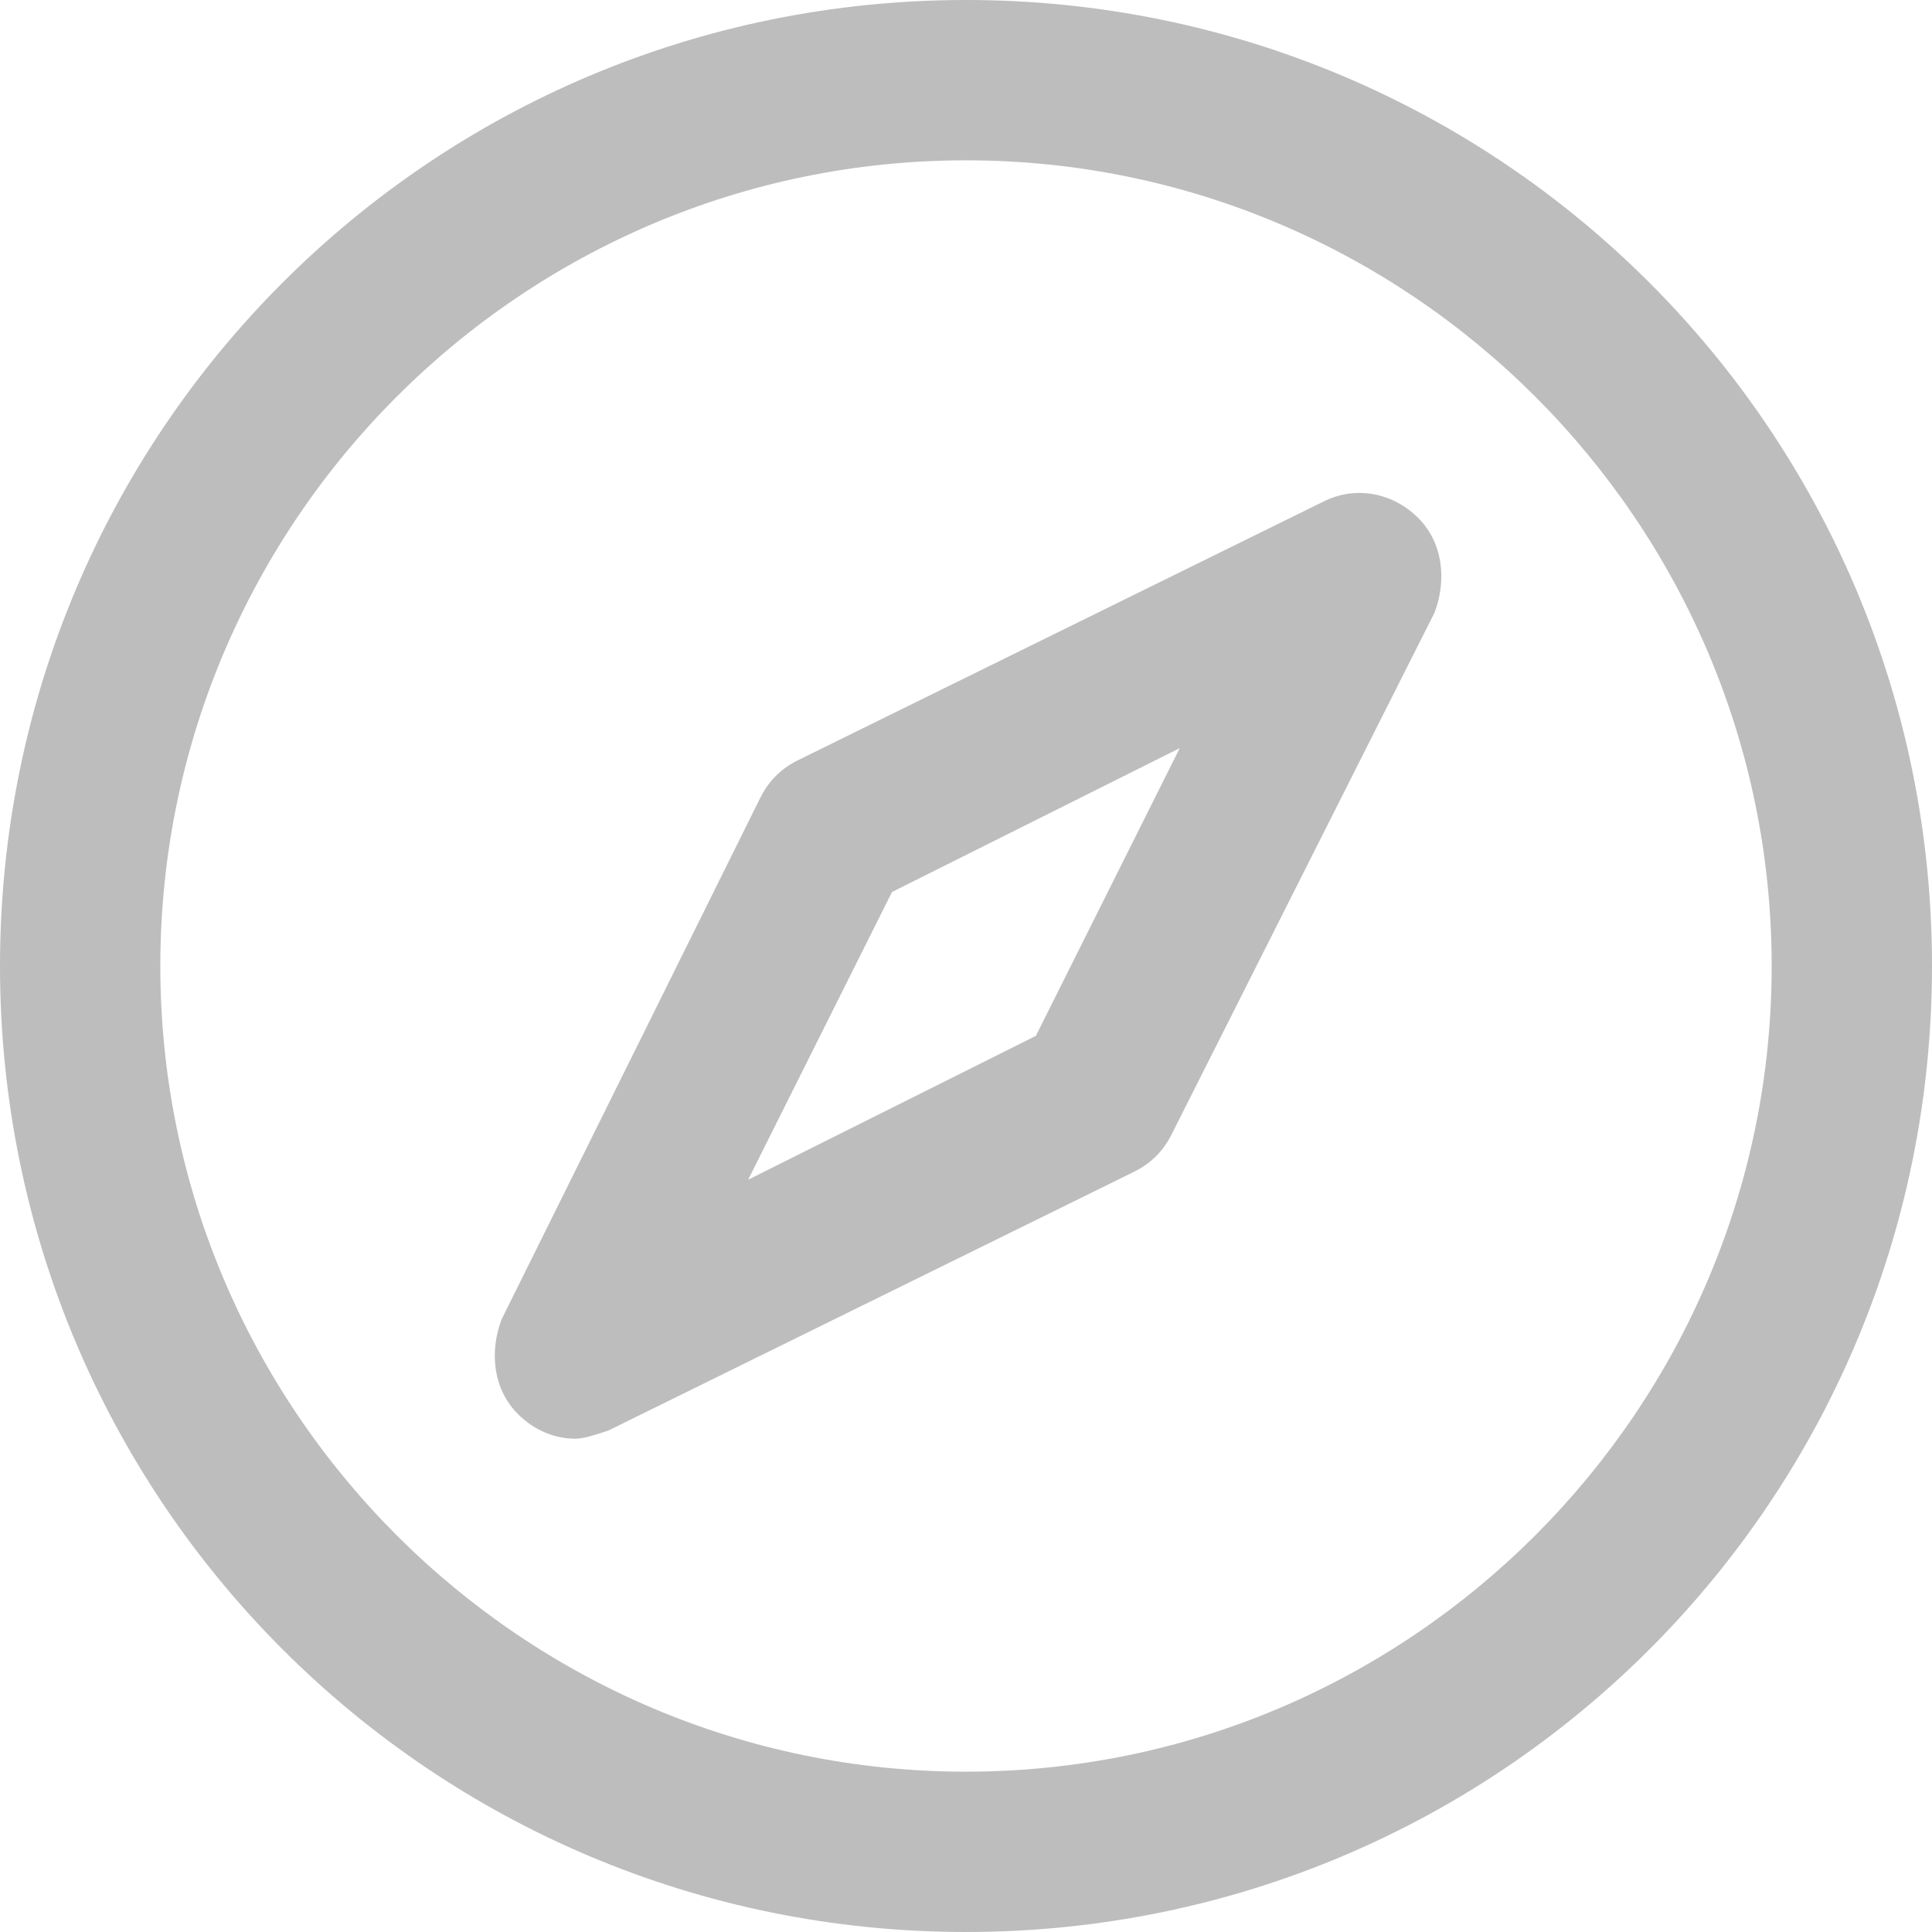 <svg width="60" height="60" viewBox="0 0 60 60" fill="none" xmlns="http://www.w3.org/2000/svg">
<g clip-path="url(#clip0_15_170)">
<path d="M30 0C13.404 0 0 13.404 0 30C0 46.596 13.404 60 30 60C46.596 60 60 46.596 60 30C60 13.404 46.596 0 30 0ZM30 55.021C16.213 55.021 4.979 43.787 4.979 30C4.979 16.213 16.213 4.979 30 4.979C43.787 4.979 55.021 16.213 55.021 30C55.021 43.787 43.787 55.021 30 55.021Z" fill="#BDBDBD"/>
<path d="M44.043 16.085C43.277 15.319 42.128 15.064 41.106 15.574L24.766 23.617C24.255 23.872 23.872 24.255 23.617 24.766L15.575 40.979C15.192 42 15.319 43.149 16.085 43.915C16.596 44.426 17.234 44.681 17.872 44.681C18.128 44.681 18.511 44.553 18.894 44.426L35.234 36.383C35.745 36.128 36.128 35.745 36.383 35.234L44.553 19.021C44.936 18 44.809 16.851 44.043 16.085ZM32.17 32.17L23.234 36.638L27.702 27.702L36.638 23.234L32.17 32.17Z" fill="#BDBDBD"/>
</g>
<defs>
<clipPath id="clip0_15_170">
<rect width="60" height="60" fill="white"/>
</clipPath>
</defs>
</svg>
